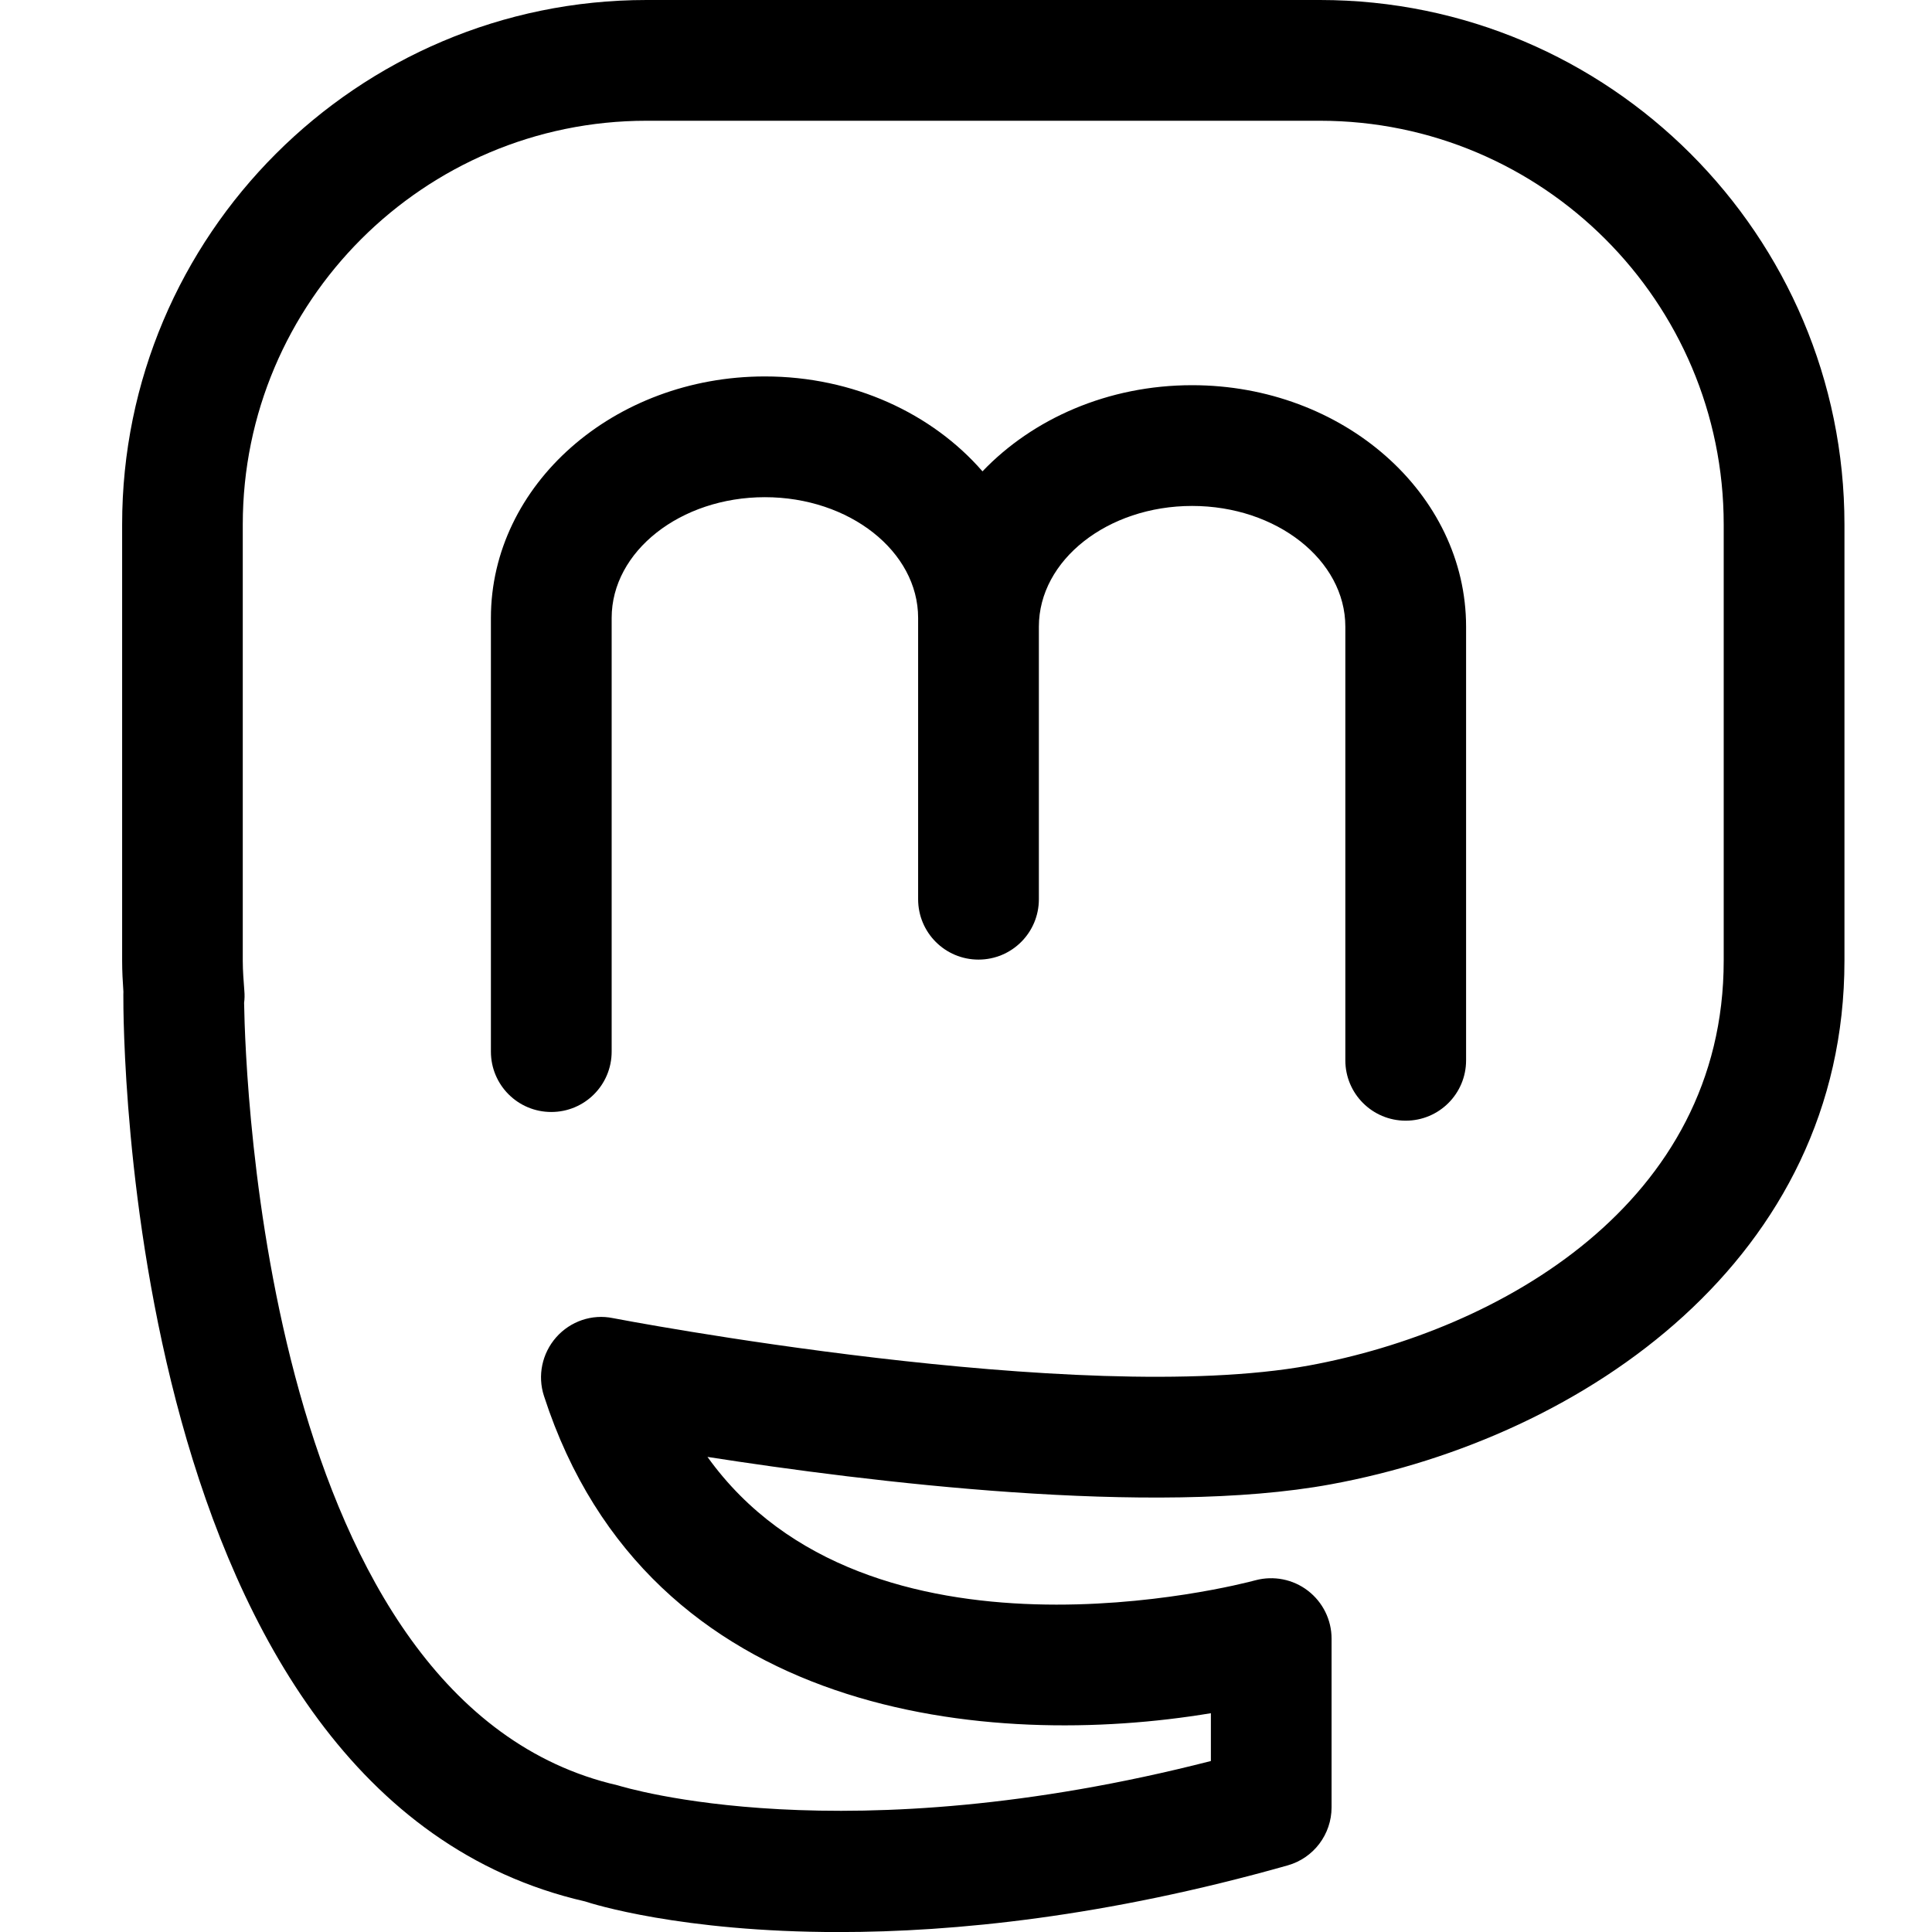 <svg xmlns="http://www.w3.org/2000/svg" viewBox="0 0 32 32"><!--! Font Icona - https://fonticona.com | License - https://fonticona.com/license | Copyright 2022 FontIcona.com --><path d="M13.894,32.001c-2.616,0-4.099-0.472-4.202-0.507c-7.636-1.75-7.652-14.48-7.649-15.021c0-0.016,0.001-0.031,0.001-0.047c-0.012-0.17-0.021-0.341-0.021-0.514V8.688C2.021,3.897,5.919,0,10.709,0h11.153c4.791,0,8.688,3.897,8.688,8.688v7.225c0,4.91-4.272,7.894-8.508,8.672c-2.943,0.542-7.675-0.041-10.324-0.454c2.656,3.706,8.785,2.123,9.077,2.043c0.298-0.079,0.62-0.018,0.868,0.173c0.246,0.189,0.392,0.482,0.392,0.793v2.795c0,0.447-0.297,0.841-0.728,0.962C18.311,31.75,15.801,32.001,13.894,32.001z M4.043,16.61c0.021,1.271,0.368,11.623,6.186,12.96c0.121,0.035,3.748,1.156,9.827-0.402v-0.792c-3.626,0.604-9.305,0.118-11.046-5.254C8.9,22.785,8.978,22.416,9.212,22.15c0.235-0.266,0.593-0.389,0.939-0.318c0.077,0.015,7.722,1.48,11.53,0.785c3.169-0.583,6.869-2.688,6.869-6.705V8.688C28.551,5,25.551,2,21.862,2H10.709C7.021,2,4.021,5,4.021,8.688v7.225c0,0.168,0.014,0.333,0.026,0.498C4.053,16.479,4.052,16.545,4.043,16.61z"/><path d="M23.283,18.562c-0.553,0-1-0.447-1-1V10.38c0-1.103-1.139-2-2.538-2s-2.538,0.897-2.538,2v4.514c0,0.553-0.447,1-1,1s-1-0.447-1-1v-4.659c0-1.103-1.139-2-2.538-2s-2.538,0.897-2.538,2v7.183c0,0.553-0.447,1-1,1s-1-0.447-1-1v-7.183c0-2.206,2.036-4,4.538-4c1.468,0,2.774,0.617,3.604,1.572c0.833-0.872,2.08-1.427,3.472-1.427c2.502,0,4.538,1.794,4.538,4v7.183C24.283,18.115,23.836,18.562,23.283,18.562z"/></svg>